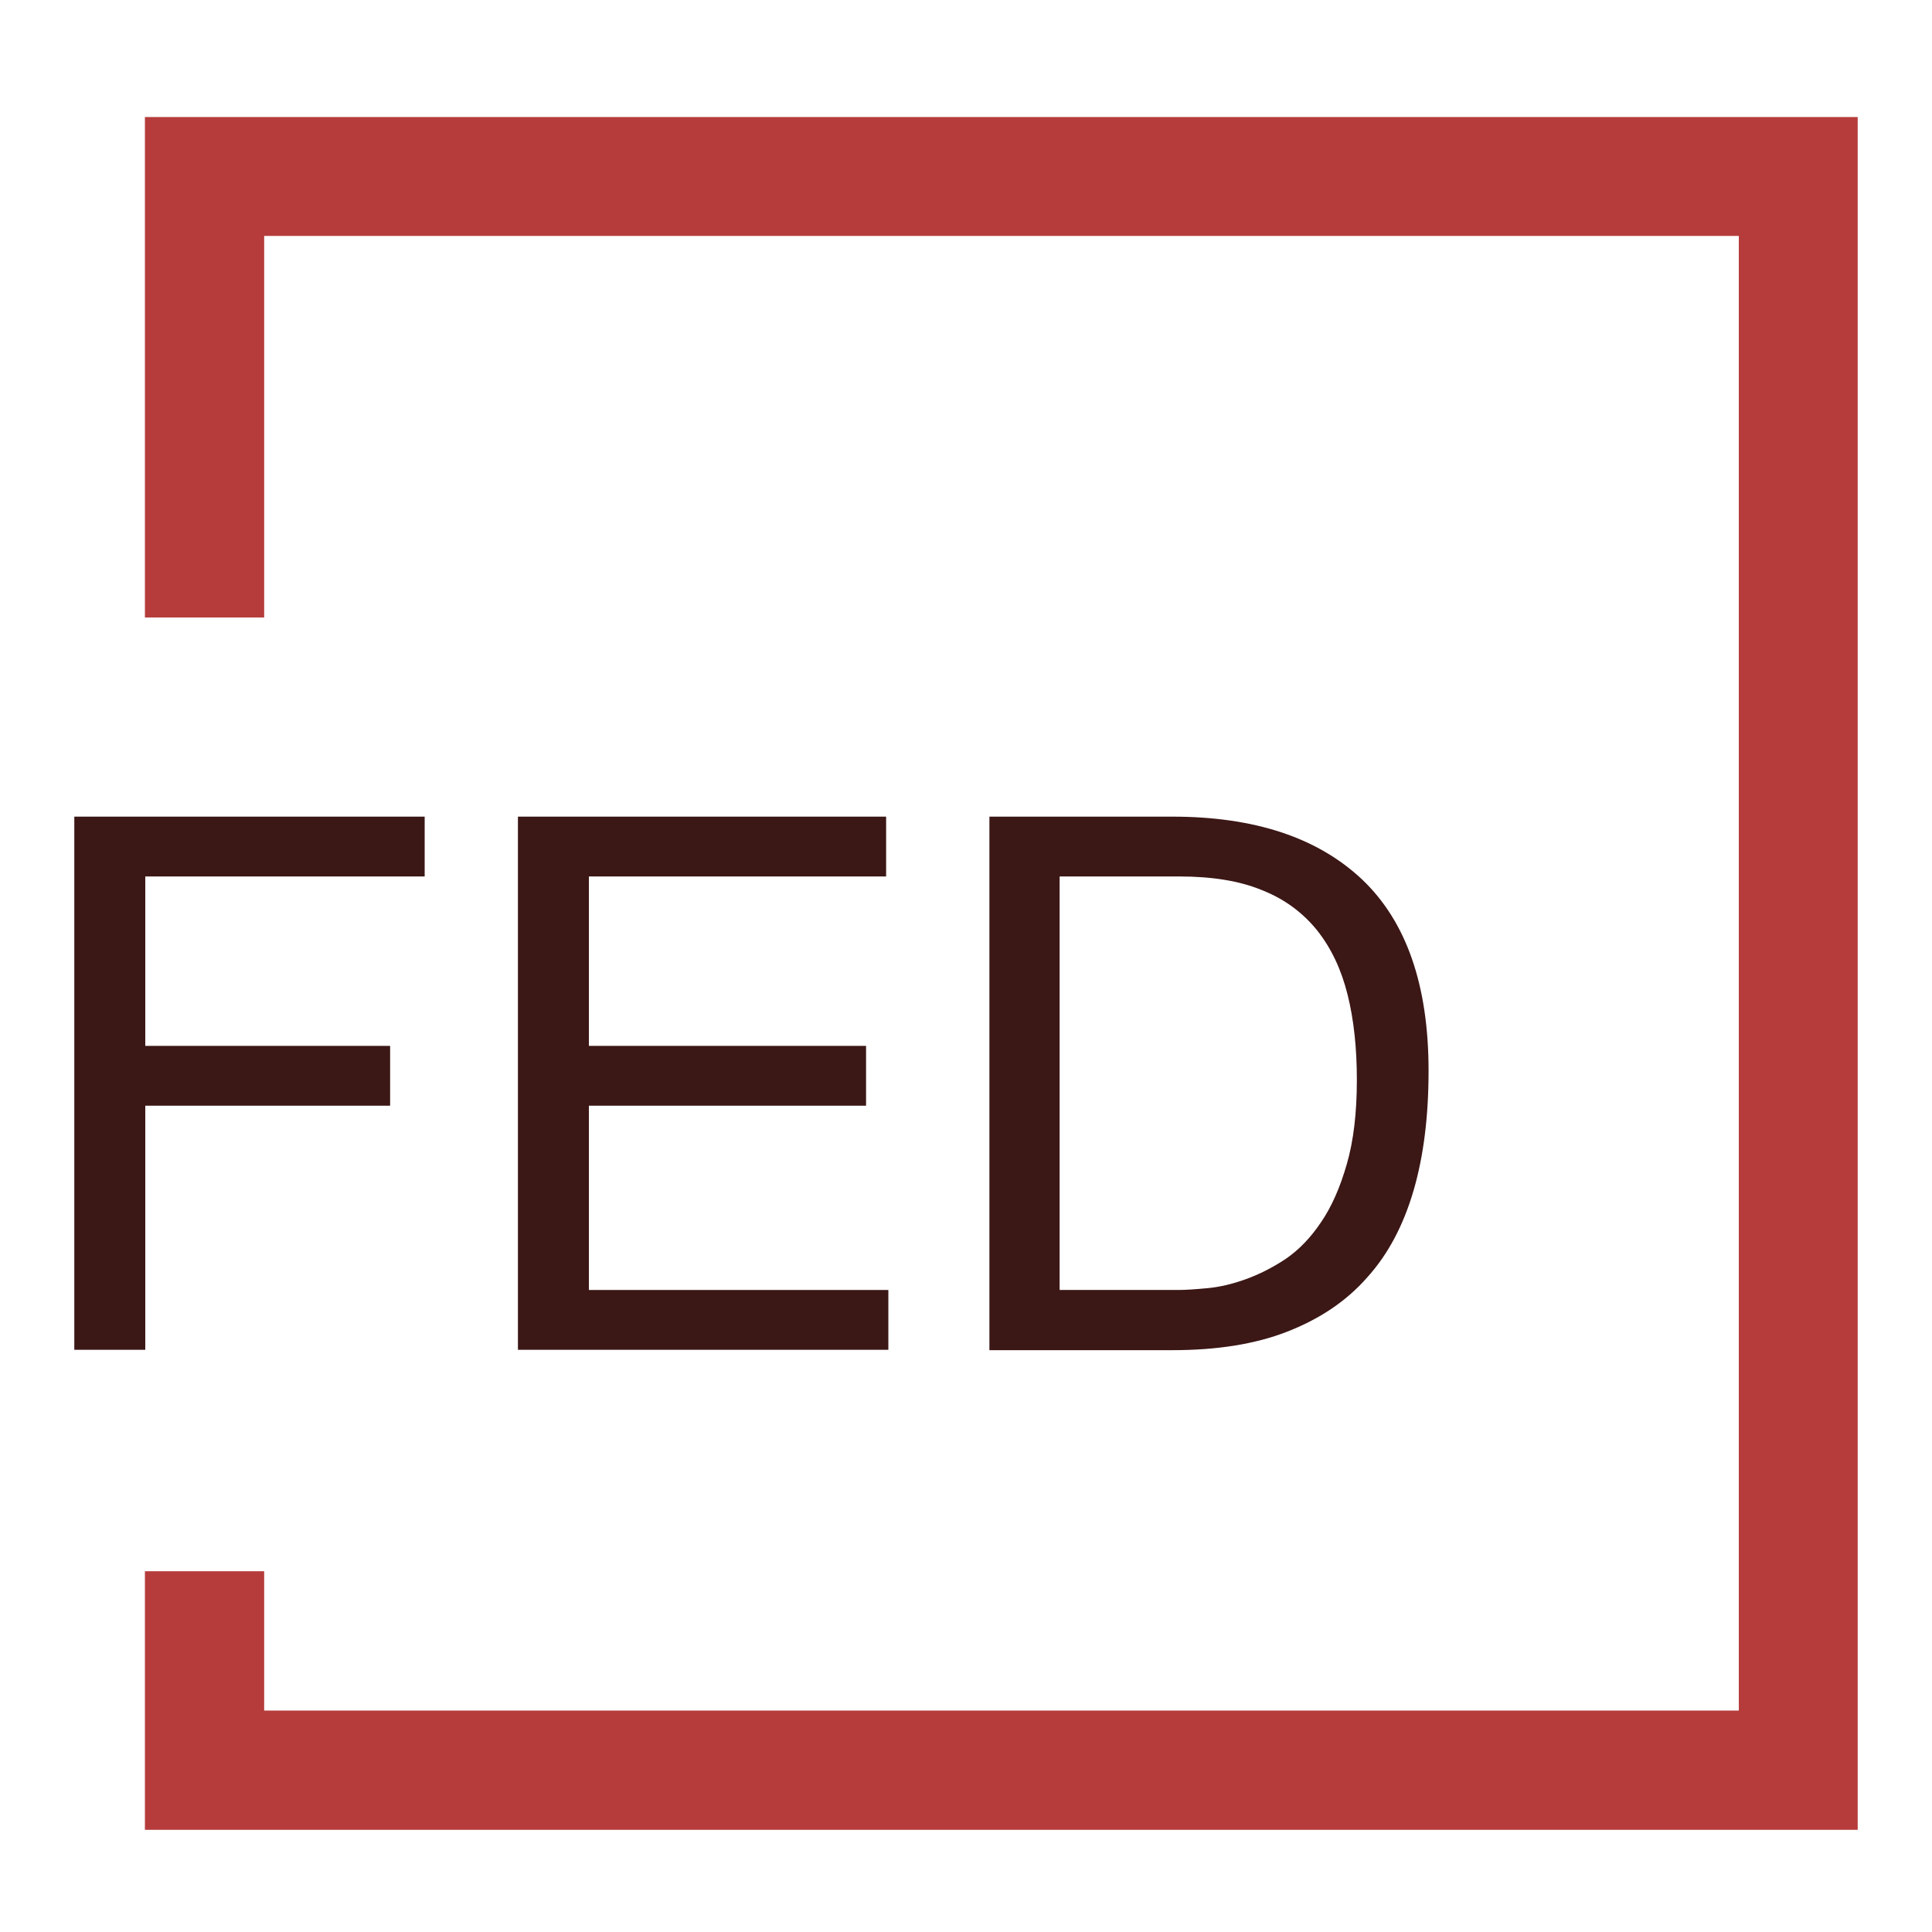 <?xml version="1.0" encoding="UTF-8"?>
<svg width="52px" height="52px" viewBox="0 0 52 52" version="1.1" xmlns="http://www.w3.org/2000/svg" xmlns:xlink="http://www.w3.org/1999/xlink">
    <title>Product Icons / PingFederate</title>
    <g id="Product-Icons-/-PingFederate" stroke="none" stroke-width="1" fill="none" fill-rule="evenodd">
        <g id="PF_basic" transform="translate(1.5, 2.5)" fill-rule="nonzero">
            <g id="Group" transform="translate(0, 19)" fill="#3B1716">
                <polygon id="Path" points="9.93 0.48 9.93 2.09 2.41 2.09 2.41 6.65 9 6.65 9 8.26 2.41 8.26 2.41 14.83 0.5 14.83 0.5 0.48"></polygon>
                <polygon id="Path" points="22.35 0.48 22.35 2.09 14.35 2.09 14.35 6.65 21.81 6.65 21.81 8.26 14.35 8.26 14.35 13.22 22.41 13.22 22.41 14.83 12.44 14.83 12.44 0.48"></polygon>
                <path d="M30.05,0.48 C32.26,0.48 33.96,1.04 35.16,2.17 C36.35,3.3 36.95,5.01 36.95,7.32 C36.95,8.53 36.82,9.6 36.55,10.53 C36.28,11.46 35.87,12.25 35.3,12.88 C34.74,13.52 34.02,14 33.15,14.34 C32.28,14.68 31.25,14.84 30.05,14.84 L25.13,14.84 L25.13,0.48 L30.05,0.48 Z M30.21,13.22 C30.42,13.22 30.69,13.2 31.01,13.17 C31.33,13.14 31.67,13.06 32.03,12.93 C32.39,12.8 32.75,12.62 33.11,12.38 C33.46,12.14 33.78,11.81 34.06,11.39 C34.34,10.98 34.57,10.46 34.75,9.83 C34.93,9.21 35.02,8.45 35.02,7.57 C35.02,6.71 34.94,5.95 34.77,5.27 C34.6,4.59 34.33,4.02 33.95,3.54 C33.57,3.07 33.08,2.7 32.47,2.46 C31.87,2.21 31.12,2.09 30.24,2.09 L27.02,2.09 L27.02,13.22 L30.21,13.22 L30.21,13.22 Z" id="Shape"></path>
            </g>
            <polygon id="Path" fill="#B63C3C" points="48.5 46.75 2.4 46.75 2.4 39.79 5.61 39.79 5.61 43.54 45.3 43.54 45.3 3.85 5.61 3.85 5.61 14.12 2.4 14.12 2.4 0.65 48.5 0.65"></polygon>
        </g>
    </g>
</svg>